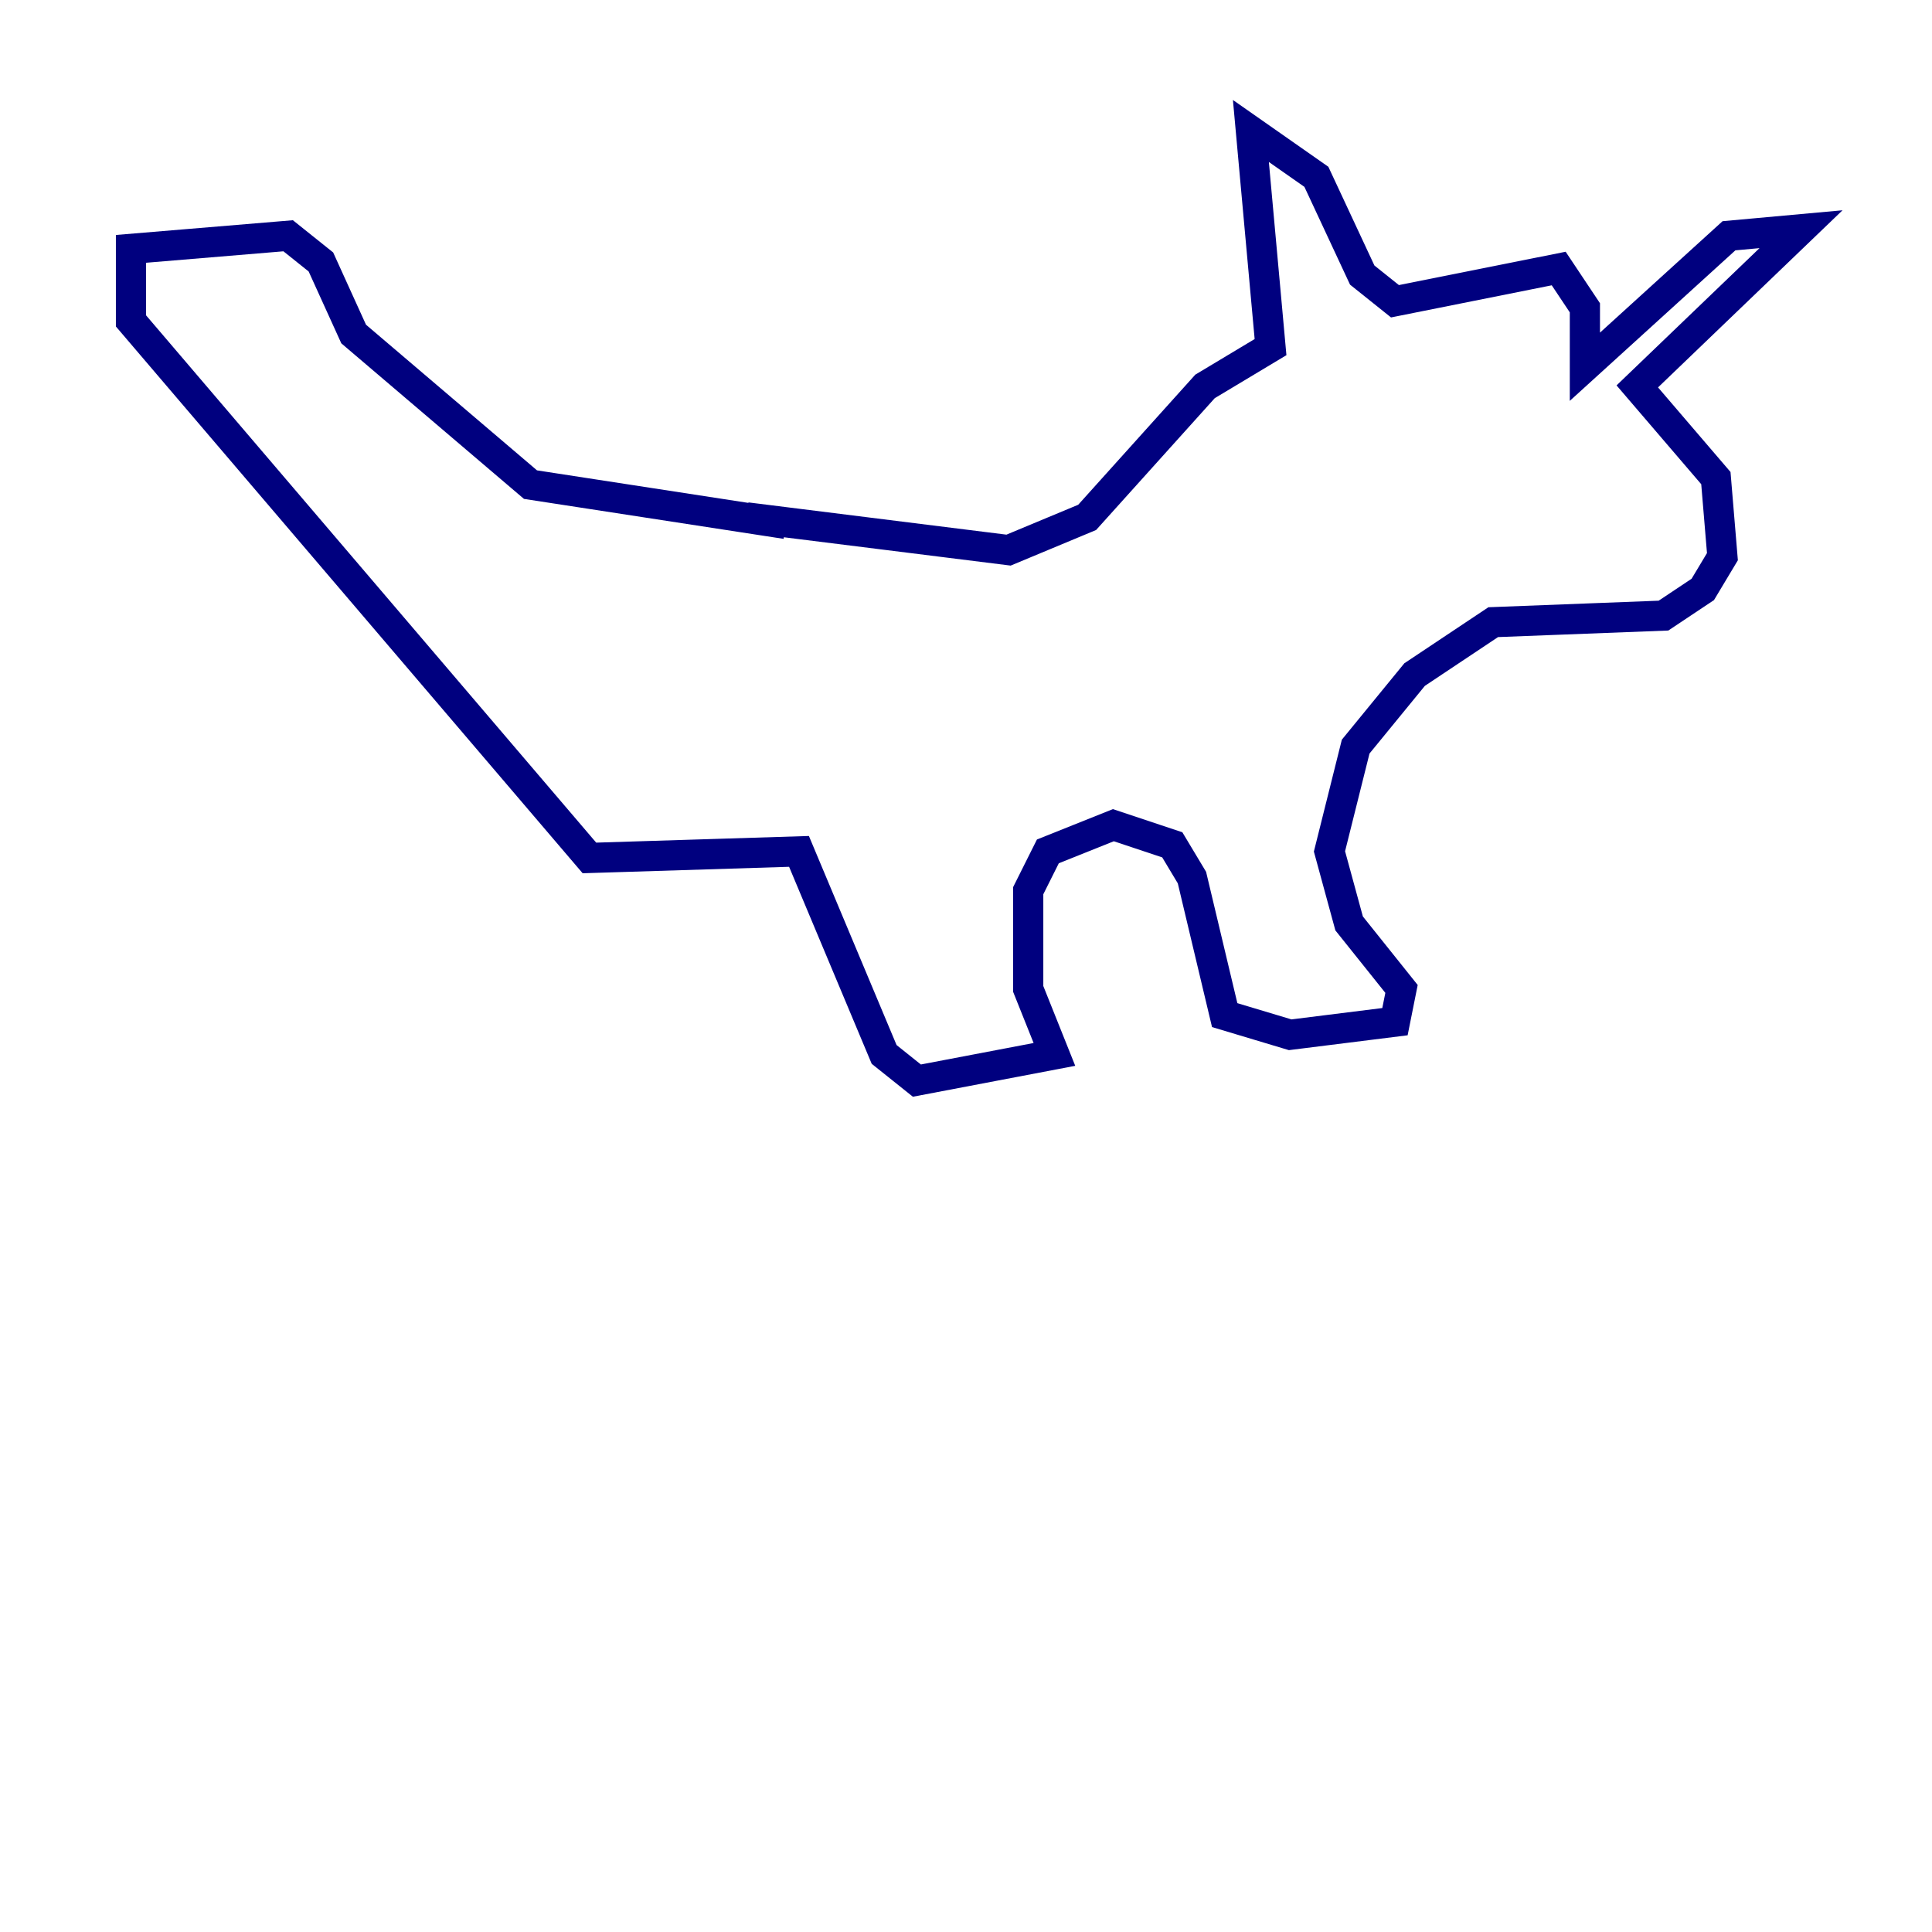 <?xml version="1.0" encoding="utf-8" ?>
<svg baseProfile="tiny" height="128" version="1.2" viewBox="0,0,128,128" width="128" xmlns="http://www.w3.org/2000/svg" xmlns:ev="http://www.w3.org/2001/xml-events" xmlns:xlink="http://www.w3.org/1999/xlink"><defs /><polyline fill="none" points="49.464,34.278 66.82,36.447 72.027,34.278 79.837,25.6 84.176,22.997 82.875,8.678 87.214,11.715 90.251,18.224 92.42,19.959 103.268,17.79 105.003,20.393 105.003,24.298 114.549,15.62 119.322,15.186 108.475,25.6 113.681,31.675 114.115,36.881 112.814,39.051 110.21,40.786 98.929,41.22 93.722,44.691 89.817,49.464 88.081,56.407 89.383,61.18 92.854,65.519 92.42,67.688 85.478,68.556 81.139,67.254 78.969,58.142 77.668,55.973 73.763,54.671 69.424,56.407 68.122,59.01 68.122,65.519 69.858,69.858 60.746,71.593 58.576,69.858 52.936,56.407 39.051,56.841 8.678,21.261 8.678,16.488 19.091,15.62 21.261,17.356 23.43,22.129 35.146,32.108 52.068,34.712" stroke="#00007f" stroke-width="2" /></svg>